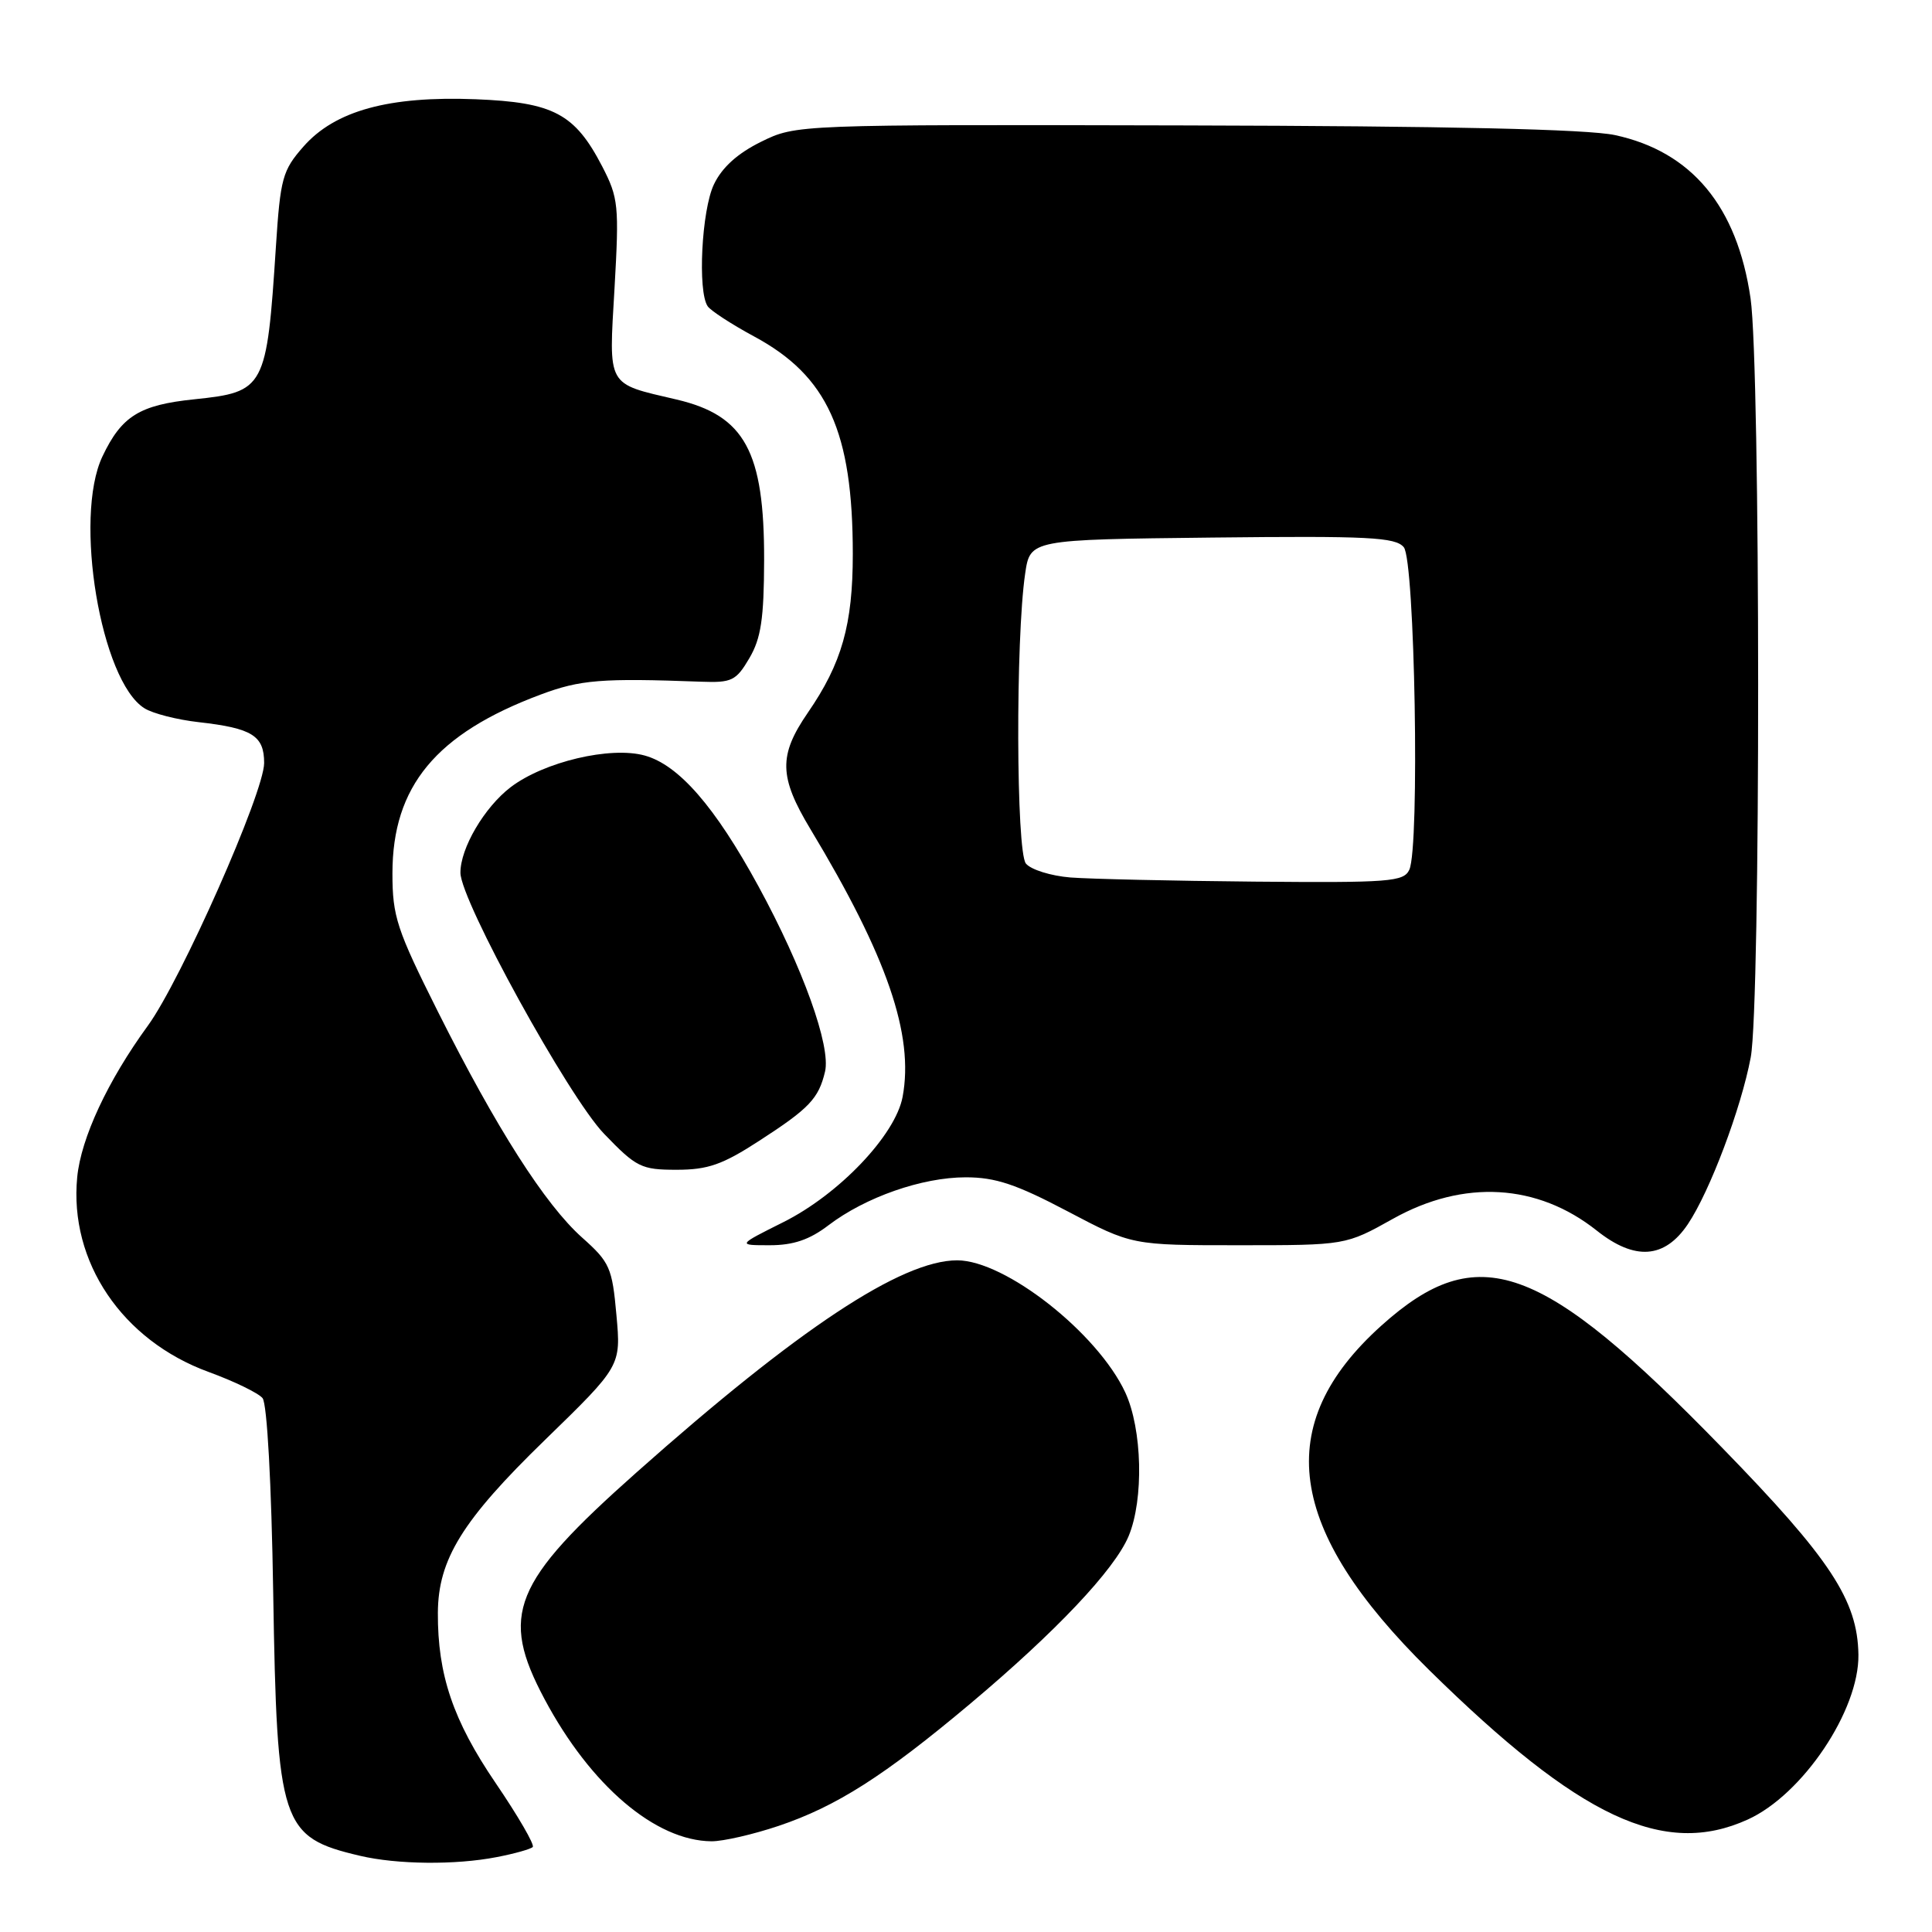 <?xml version="1.0" encoding="UTF-8" standalone="no"?>
<!DOCTYPE svg PUBLIC "-//W3C//DTD SVG 1.1//EN" "http://www.w3.org/Graphics/SVG/1.1/DTD/svg11.dtd" >
<svg xmlns="http://www.w3.org/2000/svg" xmlns:xlink="http://www.w3.org/1999/xlink" version="1.1" viewBox="0 0 256 256">
 <g >
 <path fill="currentColor"
d=" M 65.79 246.08 C 68.15 245.63 70.31 245.02 70.59 244.74 C 70.87 244.46 68.65 240.63 65.66 236.24 C 60.04 227.98 57.98 221.91 58.02 213.70 C 58.06 206.62 61.26 201.44 72.17 190.84 C 82.29 181.00 82.29 181.00 81.68 174.25 C 81.12 167.98 80.80 167.25 77.15 164.00 C 72.23 159.62 65.78 149.51 58.01 134.02 C 52.57 123.16 52.00 121.44 52.00 115.73 C 52.00 104.19 57.77 97.22 71.62 92.04 C 76.91 90.06 79.68 89.84 92.93 90.33 C 96.96 90.48 97.54 90.20 99.29 87.22 C 100.84 84.59 101.23 81.98 101.25 74.22 C 101.28 59.81 98.69 55.06 89.65 52.94 C 80.30 50.75 80.66 51.41 81.43 38.15 C 82.05 27.24 81.95 26.22 79.80 22.06 C 76.17 15.06 73.35 13.56 63.02 13.15 C 51.53 12.70 44.38 14.67 40.21 19.42 C 37.43 22.58 37.15 23.61 36.56 32.67 C 35.34 51.48 35.10 51.94 25.74 52.91 C 18.48 53.66 16.11 55.13 13.57 60.49 C 9.73 68.58 13.35 90.24 19.14 93.85 C 20.25 94.55 23.48 95.37 26.33 95.69 C 33.42 96.49 35.00 97.48 35.00 101.10 C 35.00 105.00 23.98 129.88 19.60 135.90 C 14.27 143.21 10.73 150.81 10.23 155.99 C 9.15 167.19 16.19 177.61 27.64 181.79 C 31.01 183.02 34.23 184.58 34.79 185.26 C 35.39 185.99 35.97 196.56 36.20 211.00 C 36.70 241.85 37.23 243.44 47.69 245.90 C 52.60 247.06 60.35 247.14 65.79 246.08 Z  M 103.17 241.94 C 110.83 239.36 117.17 235.32 128.54 225.77 C 139.91 216.22 147.69 207.99 149.55 203.54 C 151.58 198.67 151.36 189.37 149.10 184.50 C 145.43 176.62 133.19 167.00 126.83 167.00 C 119.46 167.00 105.77 176.06 84.30 195.14 C 67.90 209.71 66.19 213.95 72.16 225.15 C 78.27 236.61 86.86 243.92 94.28 243.98 C 95.81 243.99 99.81 243.07 103.17 241.94 Z  M 231.58 241.10 C 238.86 237.80 246.36 226.63 246.25 219.25 C 246.14 212.04 242.54 206.57 228.19 191.83 C 204.20 167.16 195.82 164.16 183.04 175.65 C 168.48 188.74 170.41 202.63 189.37 221.29 C 209.32 240.91 220.48 246.14 231.58 241.10 Z  M 223.65 162.21 C 226.56 157.88 230.71 146.86 231.98 140.11 C 233.31 133.09 233.28 48.74 231.96 39.55 C 230.19 27.35 224.16 20.09 213.99 17.90 C 210.33 17.12 191.92 16.70 157.04 16.62 C 105.50 16.50 105.50 16.50 100.84 18.79 C 97.72 20.33 95.66 22.19 94.59 24.45 C 92.97 27.87 92.42 38.60 93.77 40.58 C 94.17 41.17 96.94 42.97 99.92 44.58 C 109.66 49.82 113.00 57.19 113.00 73.42 C 113.00 82.77 111.55 87.89 107.04 94.44 C 103.15 100.10 103.21 102.93 107.39 109.87 C 117.56 126.75 121.13 137.14 119.60 145.34 C 118.65 150.41 111.18 158.25 103.80 161.94 C 97.68 165.00 97.68 165.00 102.00 165.00 C 105.12 165.00 107.27 164.27 109.77 162.36 C 114.67 158.63 122.18 156.00 127.97 156.00 C 131.90 156.00 134.66 156.92 141.45 160.50 C 149.98 165.00 149.98 165.00 164.14 165.00 C 178.31 165.00 178.31 165.00 184.57 161.50 C 193.95 156.25 203.72 156.82 211.58 163.06 C 216.62 167.07 220.57 166.79 223.65 162.21 Z  M 100.59 151.17 C 107.24 146.87 108.47 145.57 109.32 142.00 C 110.12 138.64 106.38 128.23 100.50 117.44 C 94.74 106.87 89.93 101.35 85.42 100.11 C 80.89 98.86 72.08 100.94 67.66 104.31 C 64.18 106.97 60.99 112.40 61.01 115.65 C 61.03 119.35 75.34 145.36 80.04 150.23 C 84.32 154.68 84.97 155.00 89.66 155.00 C 93.80 155.00 95.74 154.32 100.59 151.17 Z  M 141.83 116.27 C 139.26 116.06 136.61 115.24 135.94 114.43 C 134.64 112.87 134.56 84.65 135.84 76.00 C 136.50 71.50 136.50 71.50 160.61 71.23 C 181.34 71.00 184.91 71.18 186.01 72.51 C 187.48 74.28 188.14 112.26 186.74 115.25 C 186.00 116.84 184.12 116.98 166.21 116.82 C 155.37 116.72 144.40 116.47 141.83 116.27 Z "/>
</g>
</svg>
